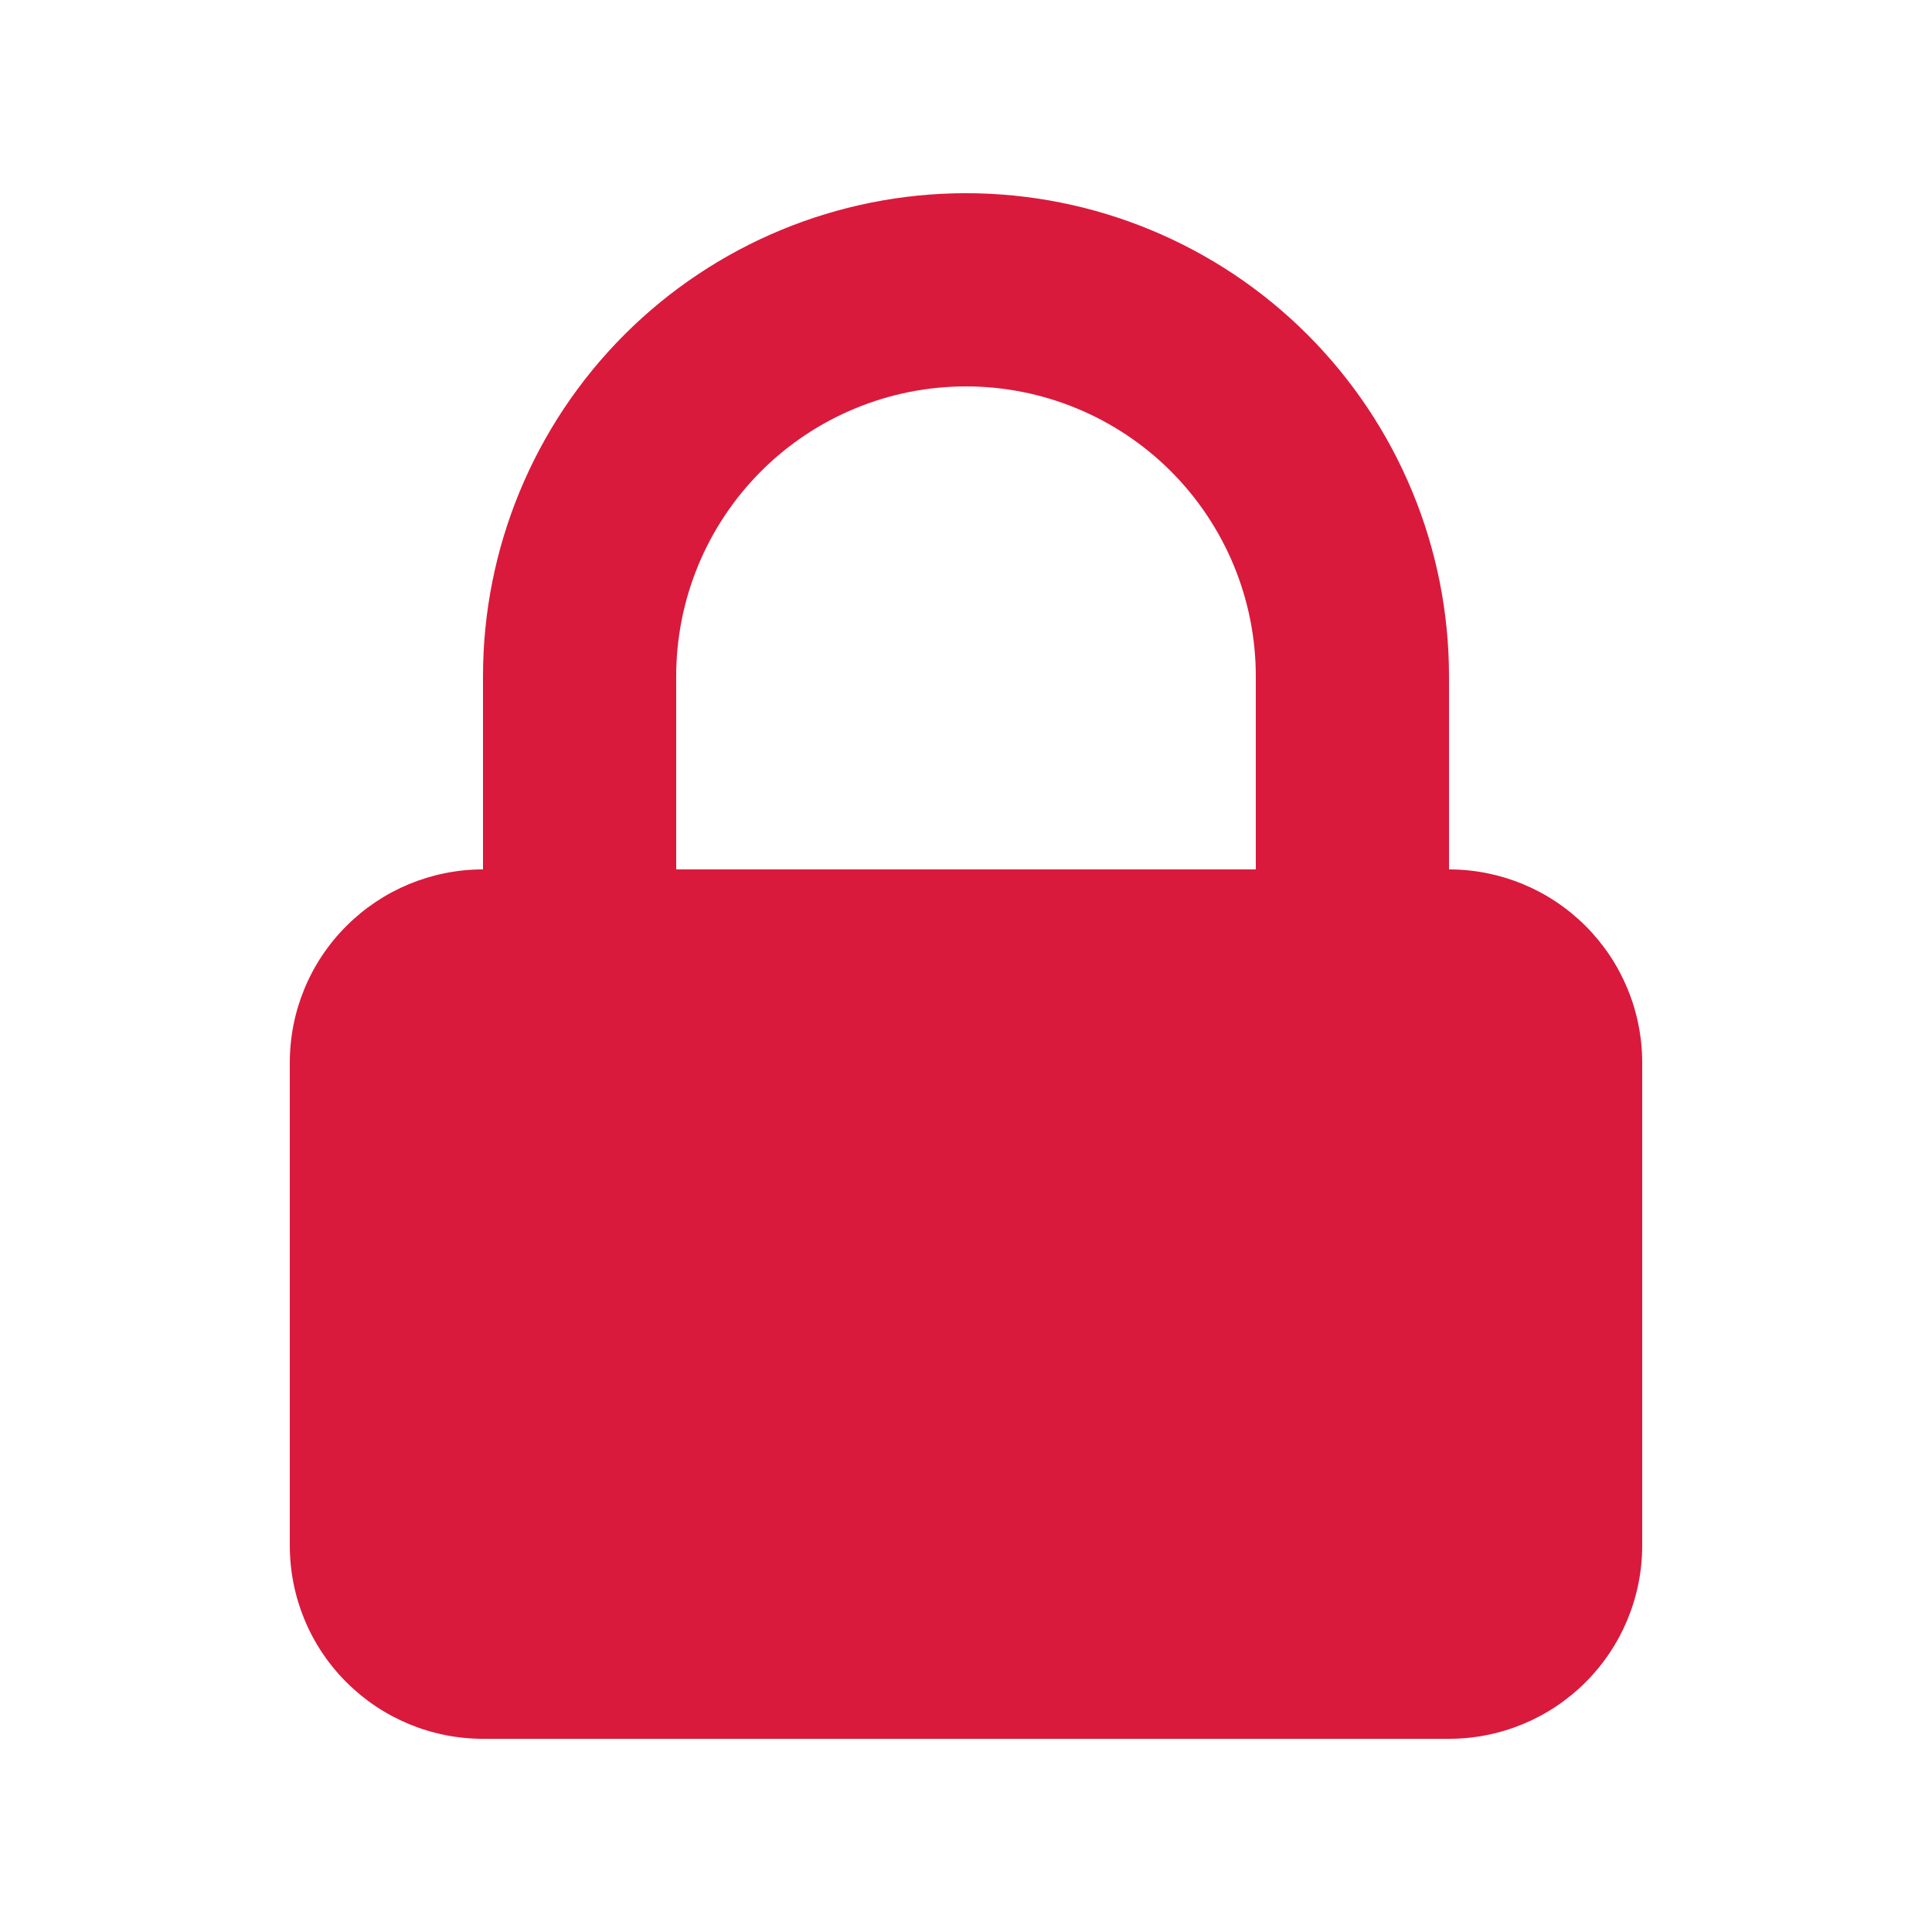 <svg xmlns="http://www.w3.org/2000/svg" width="24" height="24" viewBox="0 0 24 24" fill="none">
  <path fill-rule="evenodd" clip-rule="evenodd" d="M6 10.8V8.4C6 6.809 6.632 5.283 7.757 4.157C8.882 3.032 10.408 2.4 12 2.4C13.591 2.4 15.117 3.032 16.242 4.157C17.367 5.283 18 6.809 18 8.4V10.8C18.636 10.8 19.247 11.053 19.697 11.503C20.147 11.953 20.4 12.563 20.4 13.2V19.2C20.4 19.837 20.147 20.447 19.697 20.897C19.247 21.347 18.636 21.6 18 21.6H6C5.363 21.6 4.753 21.347 4.303 20.897C3.852 20.447 3.6 19.837 3.6 19.2V13.2C3.6 12.563 3.852 11.953 4.303 11.503C4.753 11.053 5.363 10.8 6 10.8ZM15.6 8.4V10.8H8.4V8.4C8.4 7.445 8.779 6.53 9.454 5.854C10.129 5.179 11.045 4.8 12 4.8C12.954 4.8 13.87 5.179 14.545 5.854C15.22 6.53 15.6 7.445 15.6 8.4Z" fill="#D91A3C"/>
</svg>